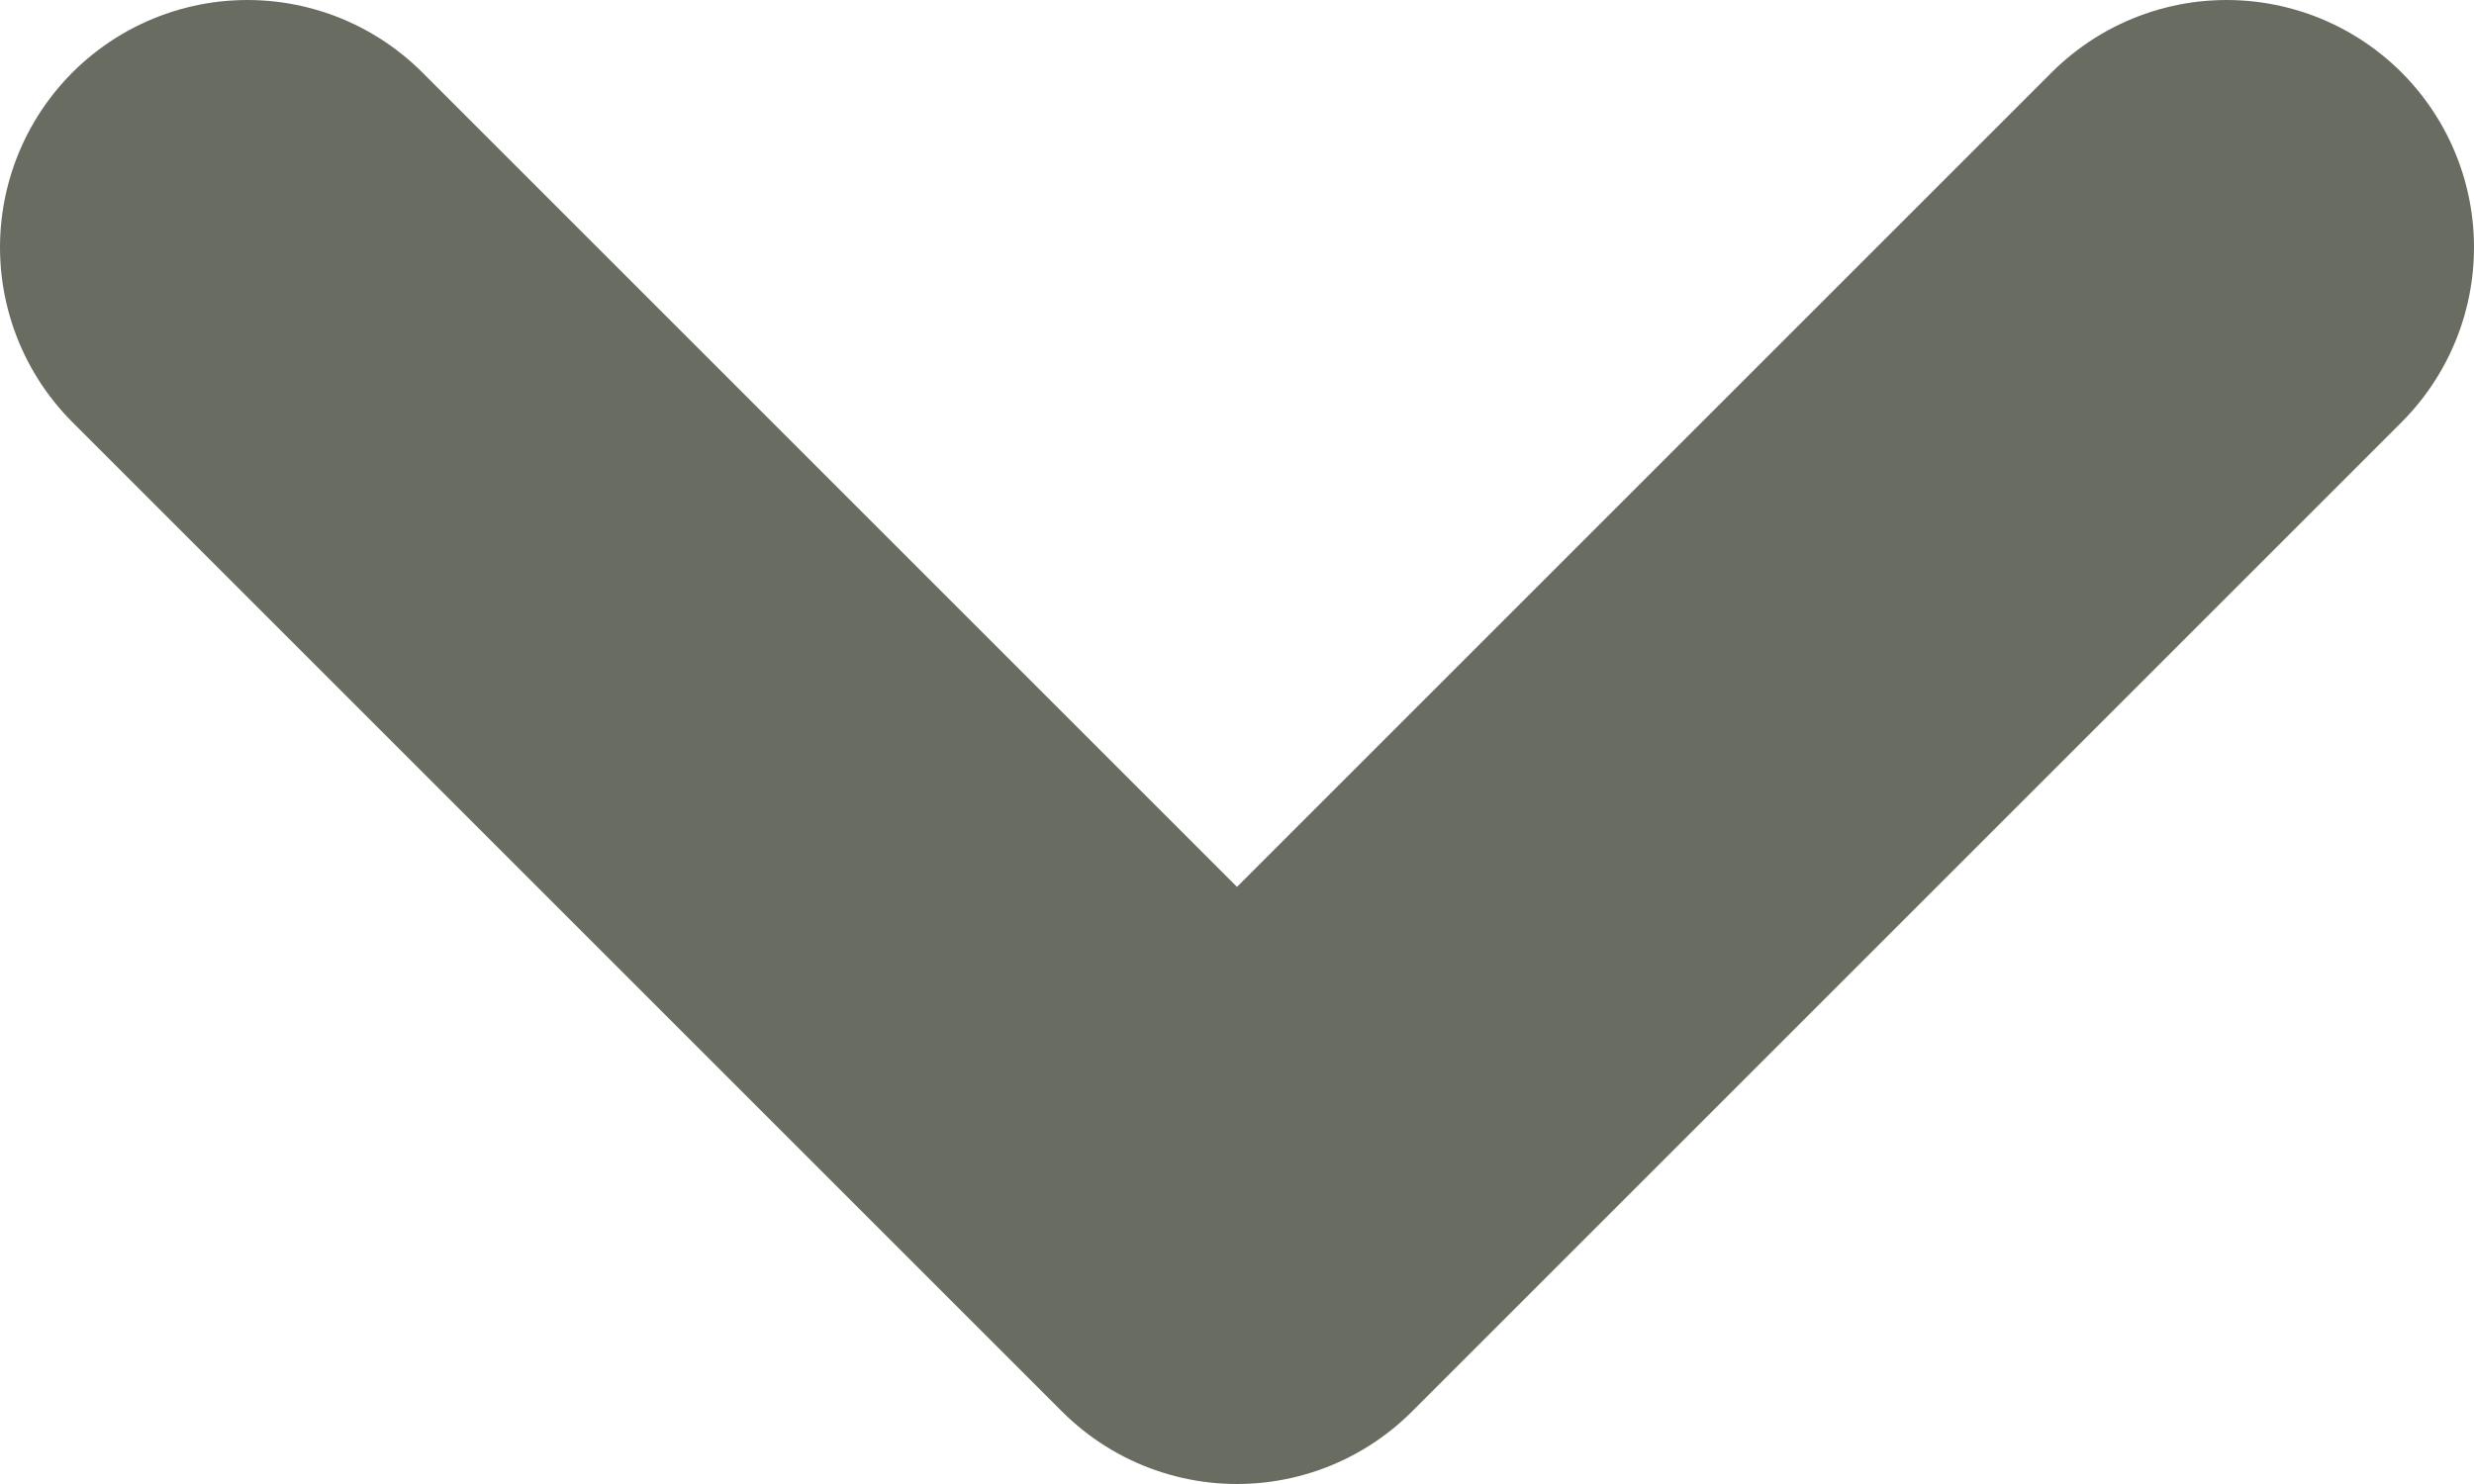<svg width="10" height="6" viewBox="0 0 10 6" fill="none" xmlns="http://www.w3.org/2000/svg">
<path d="M1 1L5 5L9 1" stroke="#696D61" stroke-width="2" stroke-linecap="round" stroke-linejoin="round"/>
</svg>
